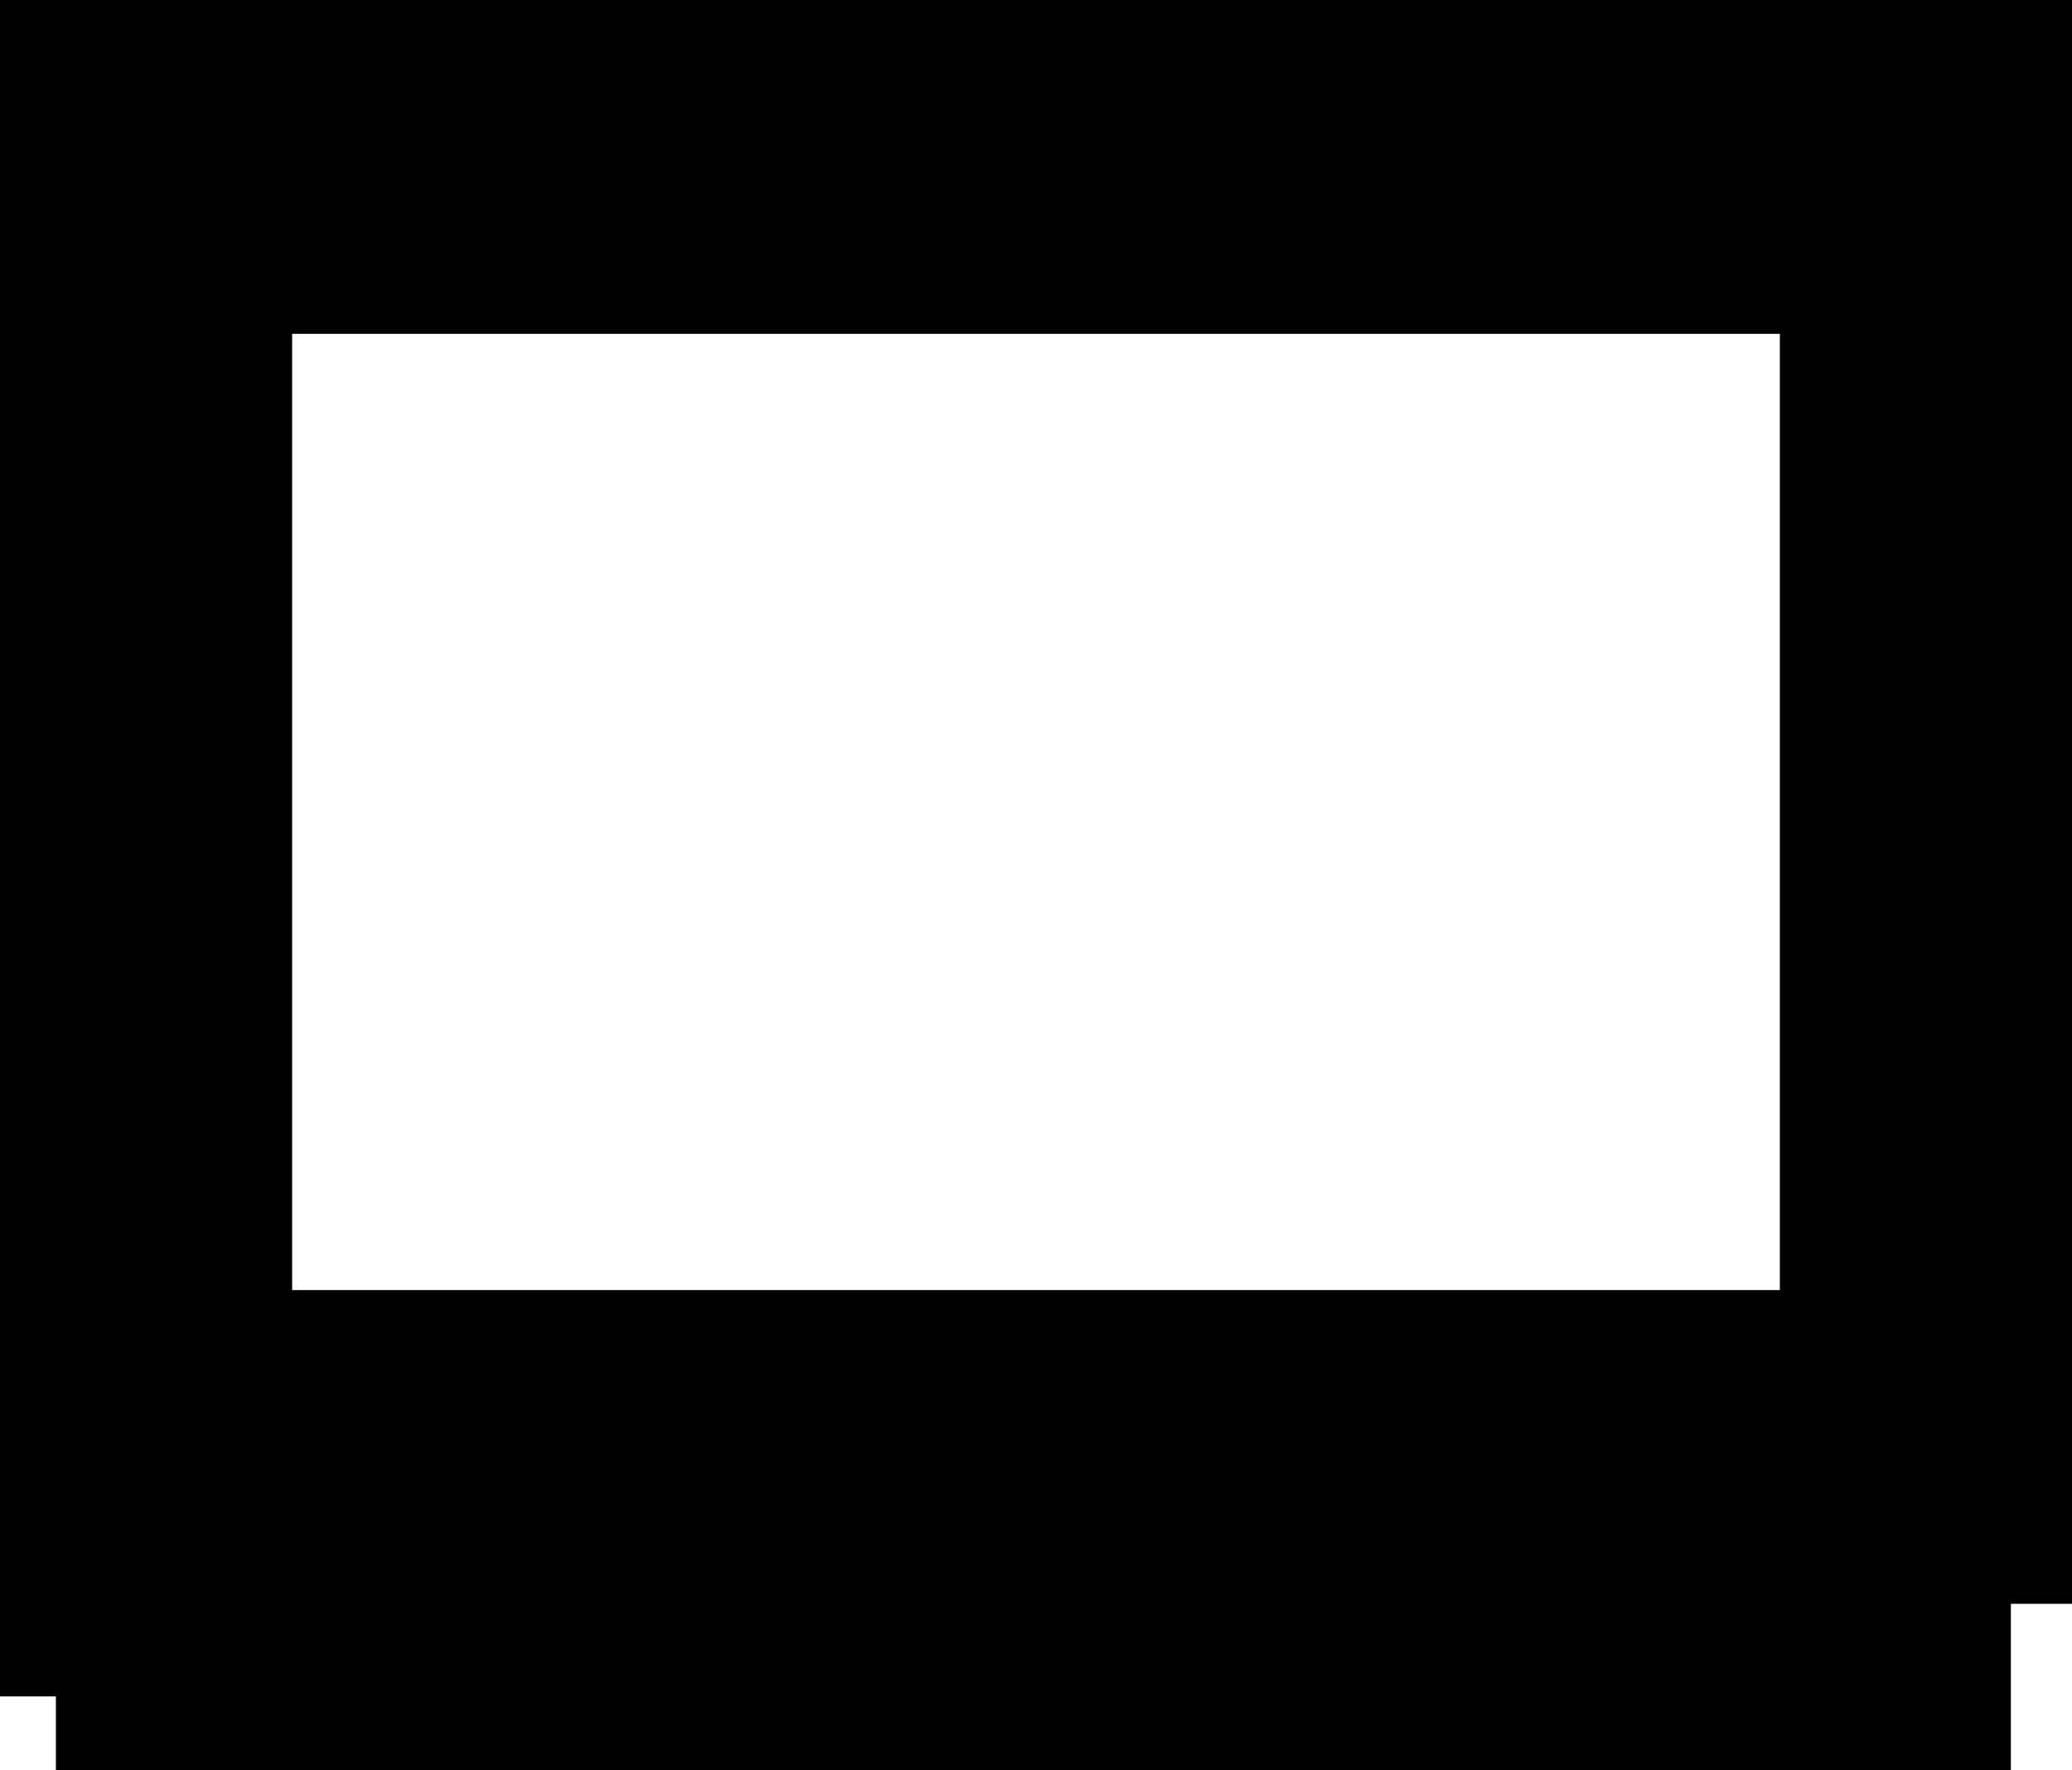 <svg version="1.1" xmlns="http://www.w3.org/2000/svg" xmlns:xlink="http://www.w3.org/1999/xlink" width="670.892" height="573.313" viewBox="0,0,670.892,573.313"><g transform="translate(94.595,108.521)"><g data-paper-data="{&quot;isPaintingLayer&quot;:true}" fill="#000000" fill-rule="nonzero" stroke="none" stroke-linecap="butt" stroke-linejoin="miter" stroke-miterlimit="10" stroke-dasharray="" stroke-dashoffset="0" style="mix-blend-mode: normal"><path d="M-76.5,464.791v-155.529h633v155.529z" stroke-width="NaN"/><path d="M-94.595,440.858v-463.964h94.595v463.964z" stroke-width="0"/><path d="M481.703,410.87v-413.789h94.595v413.789z" stroke-width="0"/><path d="M-94.595,-0.413v-108.108h670.892v108.108z" stroke-width="0"/></g></g></svg>